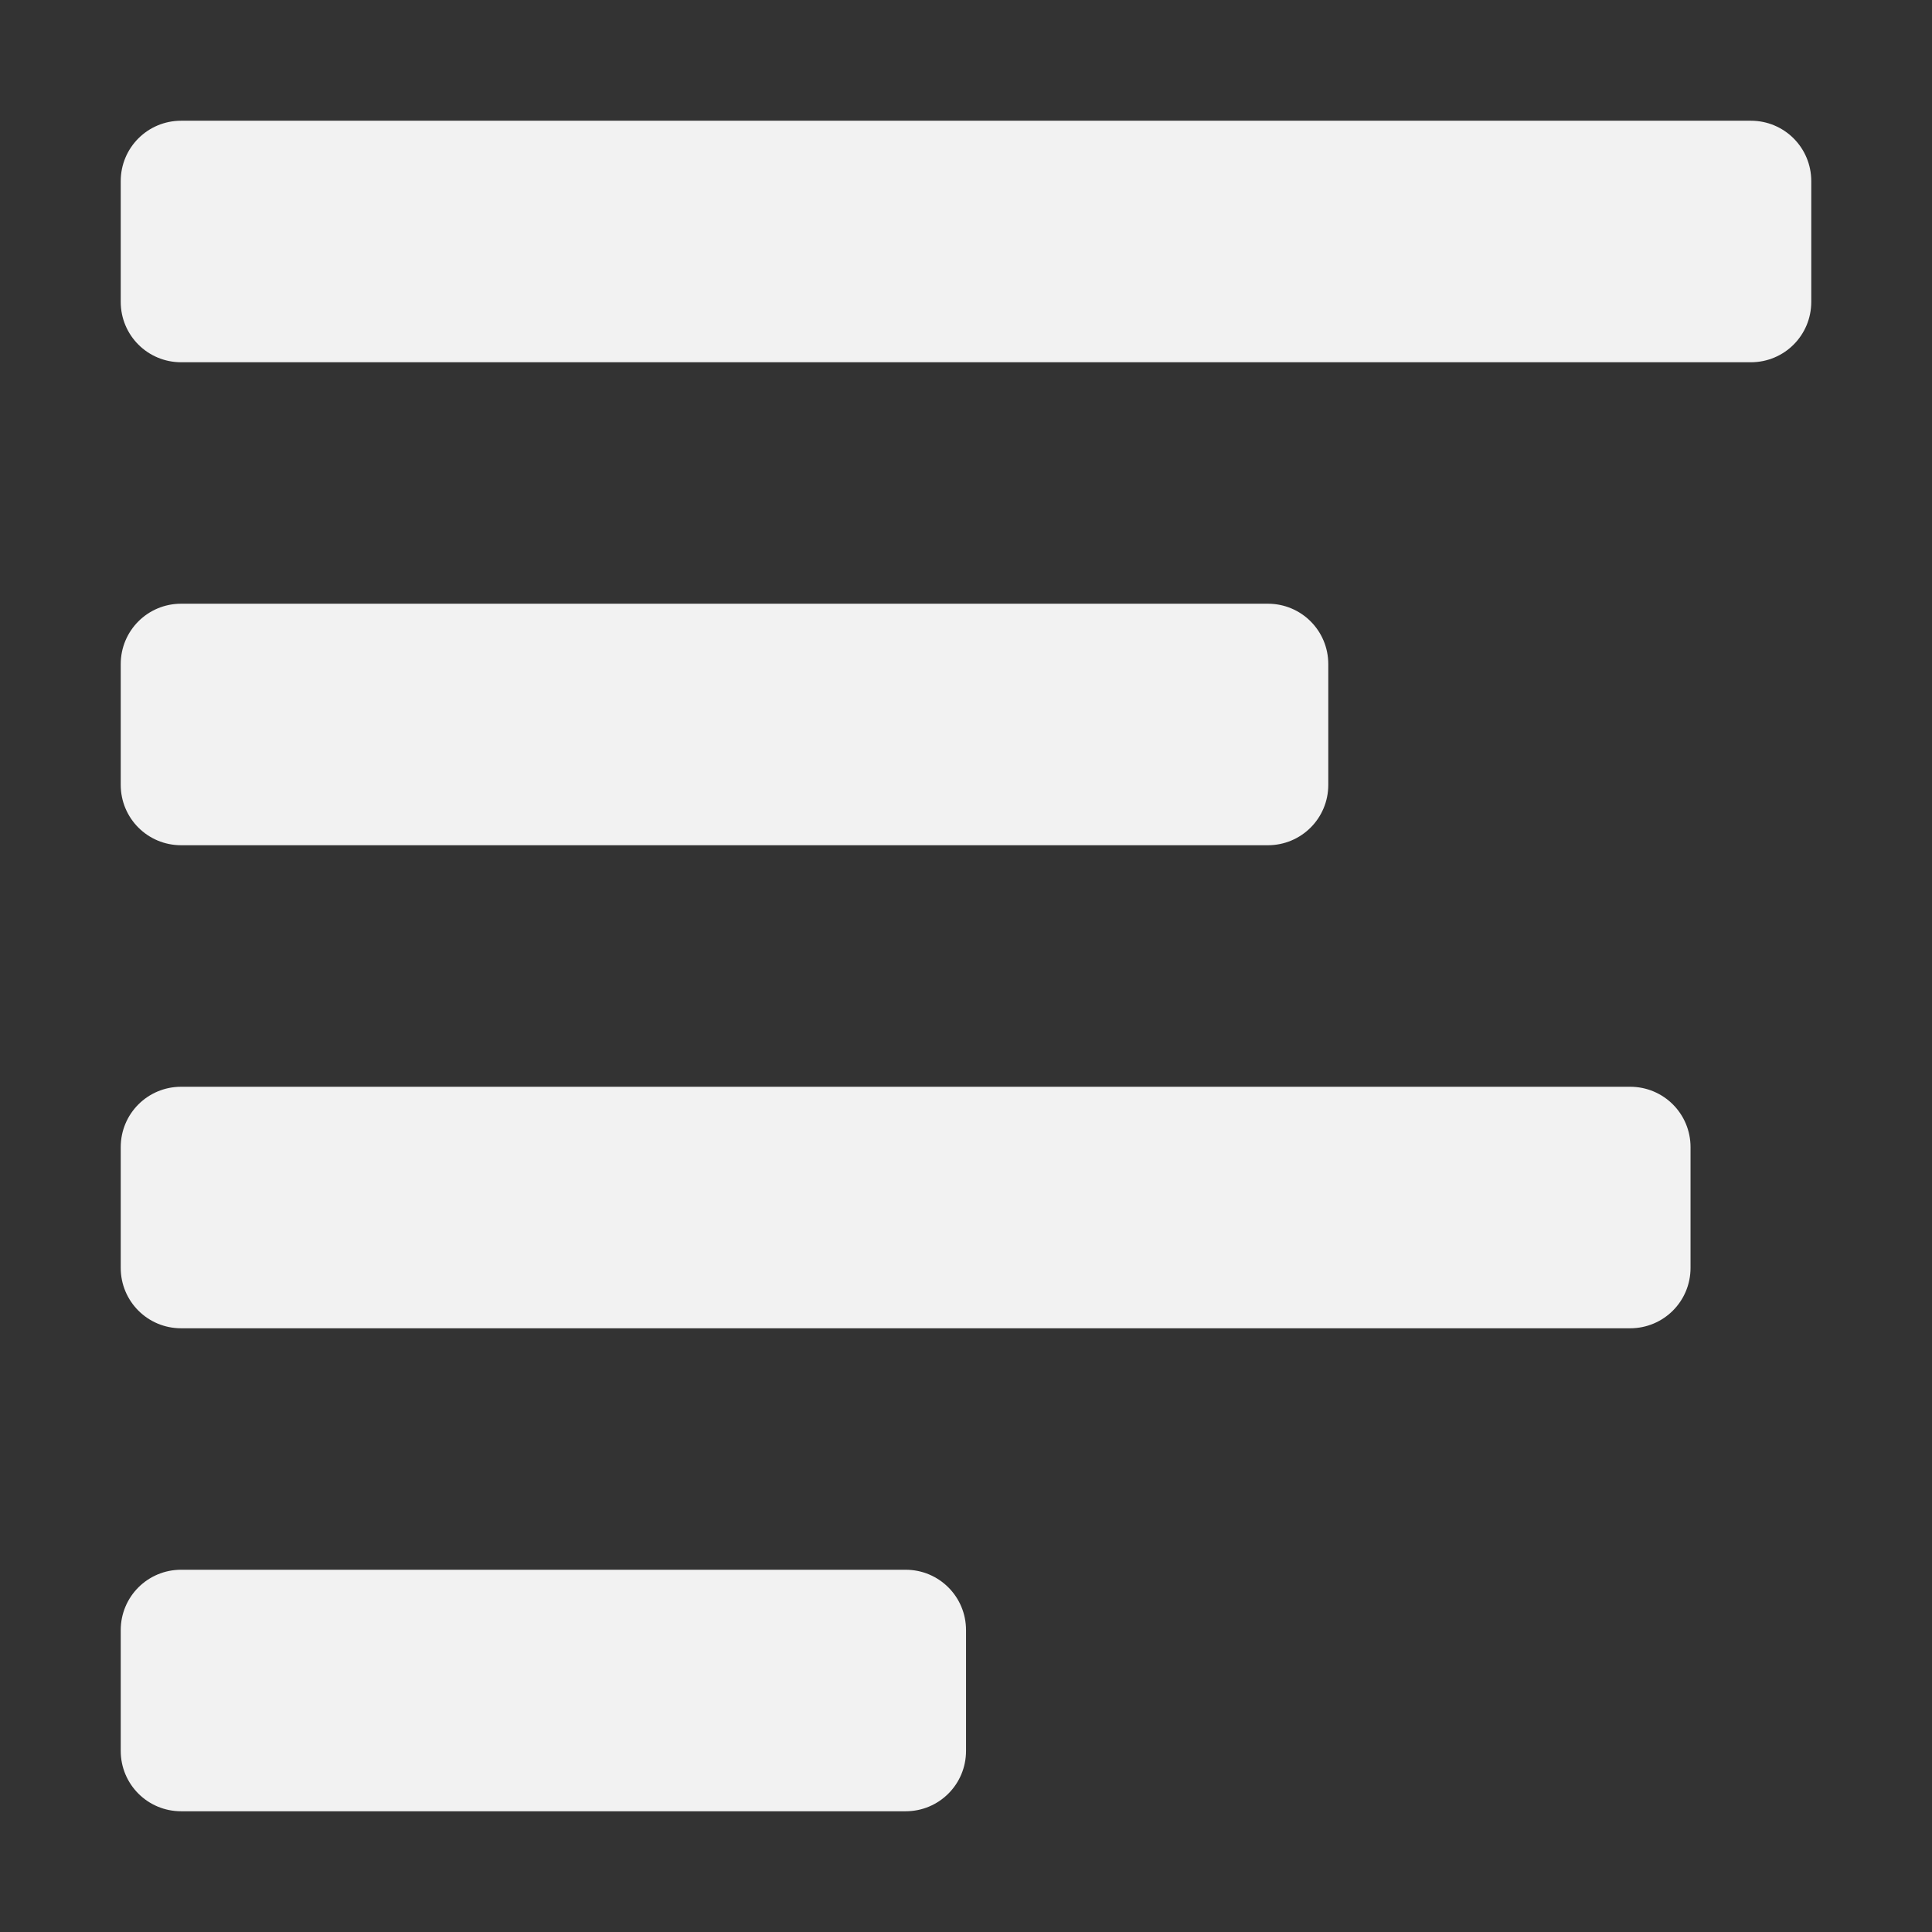 <?xml version="1.0" encoding="UTF-8" standalone="no"?>
<svg
   xmlns:dc="http://purl.org/dc/elements/1.1/"
   xmlns:cc="http://creativecommons.org/ns#"
   xmlns:rdf="http://www.w3.org/1999/02/22-rdf-syntax-ns#"
   xmlns:svg="http://www.w3.org/2000/svg"
   xmlns="http://www.w3.org/2000/svg"
   xmlns:sodipodi="http://sodipodi.sourceforge.net/DTD/sodipodi-0.dtd"
   xmlns:inkscape="http://www.inkscape.org/namespaces/inkscape"
   height="34.133"
   width="34.133"
   version="1.0"
   id="svg2"
   inkscape:version="0.92.1 r"
   sodipodi:docname="fulltext.svg">
  <rect width="100%" height="100%" fill="#333333" stroke="none"/>
  <defs
     id="defs8" />
  <sodipodi:namedview
     pagecolor="#ffffff"
     bordercolor="#666666"
     borderopacity="1"
     objecttolerance="10"
     gridtolerance="10"
     guidetolerance="10"
     inkscape:pageopacity="0"
     inkscape:pageshadow="2"
     inkscape:window-width="2560"
     inkscape:window-height="1377"
     id="namedview6"
     showgrid="false"
     inkscape:zoom="7.375"
     inkscape:cx="16"
     inkscape:cy="16"
     inkscape:window-x="1680"
     inkscape:window-y="0"
     inkscape:window-maximized="1"
     inkscape:current-layer="svg2" />
  <path
     d="M 3.2,2.133 C 2.609,2.133 2.133,2.609 2.133,3.2 V 5.333 C 2.133,5.924 2.609,6.4 3.2,6.4 H 30.933 C 31.524,6.4 32,5.924 32,5.333 V 3.2 C 32,2.609 31.524,2.133 30.933,2.133 Z m 0,8.533 c -0.591,0 -1.067,0.476 -1.067,1.067 v 2.133 c 0,0.591 0.476,1.067 1.067,1.067 h 19.2 c 0.591,0 1.067,-0.476 1.067,-1.067 v -2.133 c 0,-0.591 -0.476,-1.067 -1.067,-1.067 z M 3.2,19.2 c -0.591,0 -1.067,0.476 -1.067,1.067 V 22.4 c 0,0.591 0.476,1.067 1.067,1.067 h 25.6 c 0.591,0 1.067,-0.476 1.067,-1.067 V 20.267 C 29.867,19.676 29.391,19.2 28.8,19.2 Z m 0,8.533 c -0.591,0 -1.067,0.476 -1.067,1.067 v 2.133 C 2.133,31.524 2.609,32 3.2,32 H 16 c 0.591,0 1.067,-0.476 1.067,-1.067 V 28.8 c 0,-0.591 -0.476,-1.067 -1.067,-1.067 z"
     id="path4"
     style="fill:#f2f2f2;stroke-width:1.067;fill-opacity:1"
     inkscape:connector-curvature="0" />
</svg>

